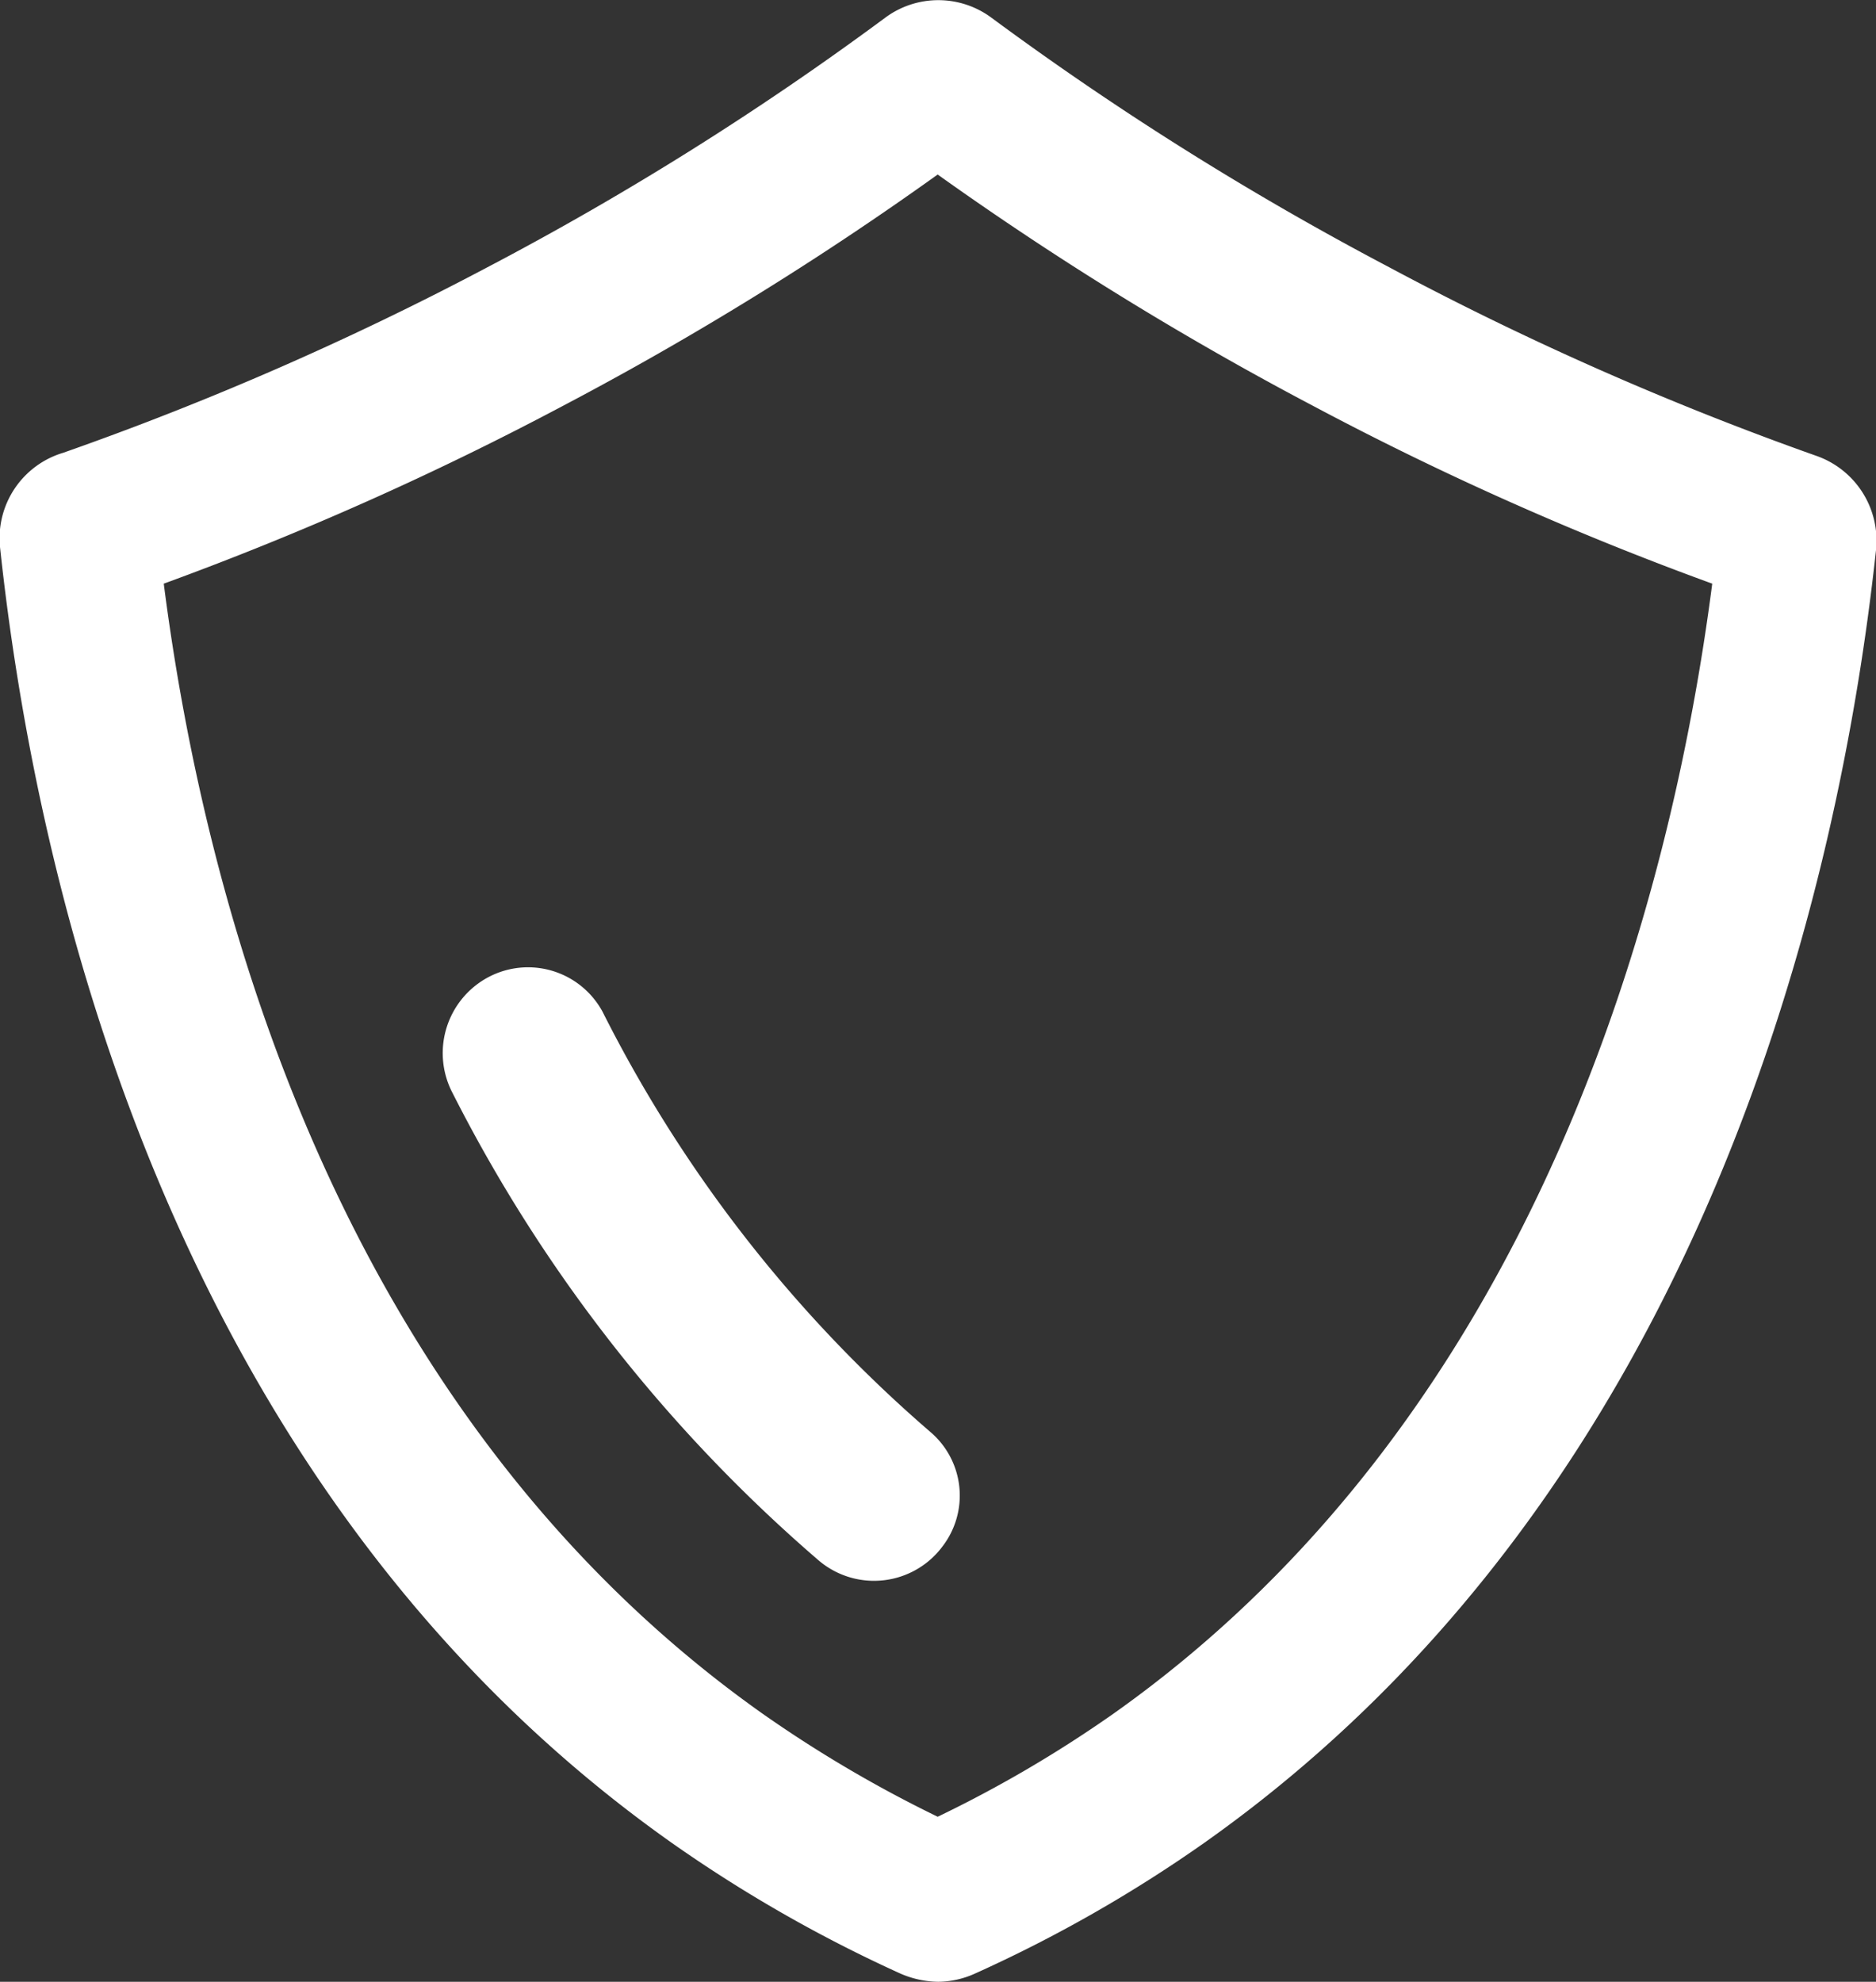 <svg xmlns="http://www.w3.org/2000/svg" viewBox="0 0 29.67 31.34"><rect x="0" y="0" width="29.67" height="31.34" fill="#333333" stroke="none"/><defs><style>.cls-1{fill:#fff;}</style></defs><g id="图层_2" data-name="图层 2"><g id="图层_1-2" data-name="图层 1"><path class="cls-1" d="M14.84,31.34a1.54,1.54,0,0,1-.6-.13,22.3,22.3,0,0,1-3.62-2.07C2.67,23.52.56,13.89,0,8.65A1.41,1.41,0,0,1,1,7.16,49.23,49.23,0,0,0,7.74,4.21,48.22,48.22,0,0,0,14,.28h0a1.41,1.41,0,0,1,1.68,0,49,49,0,0,0,6.26,3.93,49.23,49.23,0,0,0,6.79,3,1.42,1.42,0,0,1,.94,1.49C29.11,13.89,27,23.52,19.05,29.14a22,22,0,0,1-3.63,2.07A1.44,1.44,0,0,1,14.84,31.34Zm-.44-2.41h0Zm.86,0h0ZM2.59,9.23c.64,5,2.73,13.1,9.47,17.87a20.12,20.12,0,0,0,2.77,1.63,19.66,19.66,0,0,0,2.78-1.63c6.74-4.77,8.83-12.92,9.47-17.87a49.47,49.47,0,0,1-6.31-2.81,51.77,51.77,0,0,1-5.94-3.66A50.79,50.79,0,0,1,8.9,6.42,50.1,50.1,0,0,1,2.59,9.23Zm-.1-.85h0Zm13-6.09Z"/><path class="cls-1" d="M12.94,24.67a24.14,24.14,0,0,1-5.78-7.38,1.36,1.36,0,0,1,.63-1.87h0A1.34,1.34,0,0,1,9.53,16a21.56,21.56,0,0,0,5.19,6.65,1.32,1.32,0,0,1,.19,1.8h0A1.35,1.35,0,0,1,12.94,24.67Z"/></g></g></svg>
